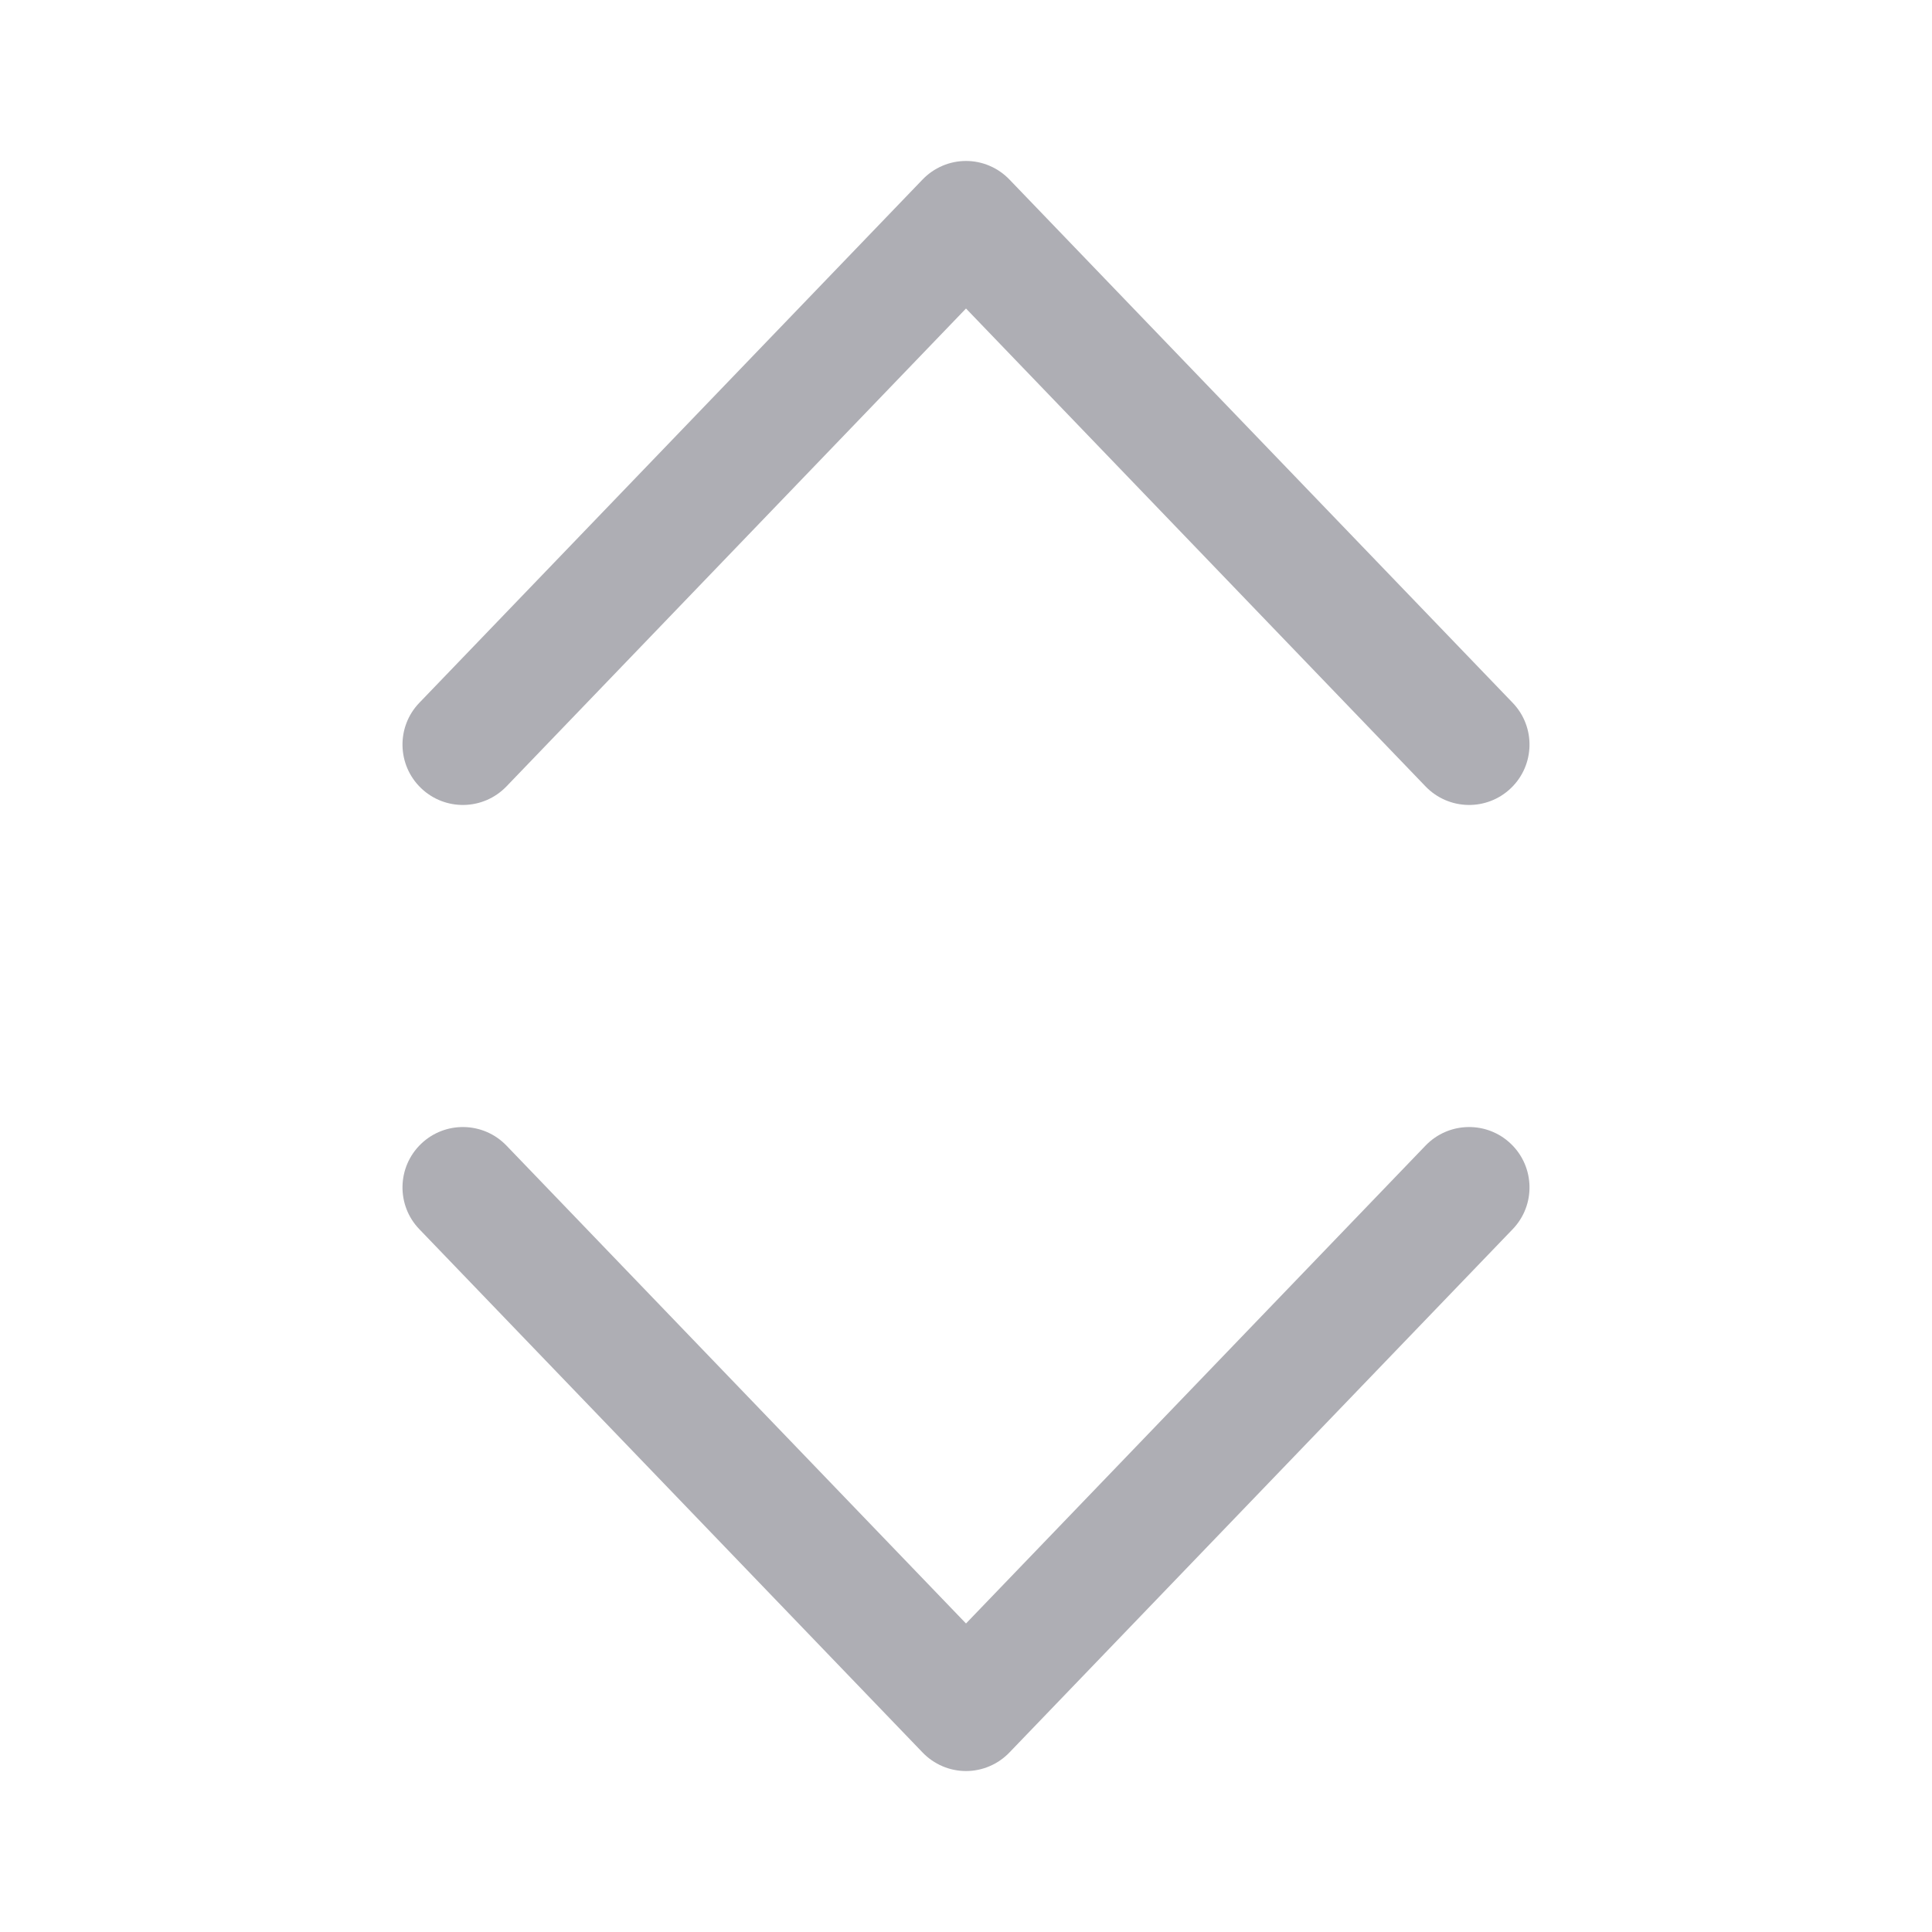 <svg width="16" height="16" viewBox="0 0 16 16" fill="none" xmlns="http://www.w3.org/2000/svg">
<path d="M8.36 1.487C8.266 1.389 8.136 1.333 8 1.333C7.864 1.333 7.734 1.389 7.64 1.487L3.473 5.82C3.281 6.019 3.288 6.336 3.487 6.527C3.686 6.718 4.002 6.712 4.194 6.513L8 2.555L11.806 6.513C11.998 6.712 12.314 6.718 12.513 6.527C12.712 6.336 12.719 6.019 12.527 5.82L8.36 1.487ZM8.36 14.513C8.266 14.611 8.136 14.667 8 14.667C7.864 14.667 7.734 14.611 7.64 14.513L3.473 10.18C3.281 9.981 3.288 9.664 3.487 9.473C3.686 9.282 4.002 9.288 4.194 9.487L8 13.445L11.806 9.487C11.998 9.288 12.314 9.282 12.513 9.473C12.712 9.664 12.719 9.981 12.527 10.18L8.36 14.513Z" fill="#AEAEB4"/>
</svg>
